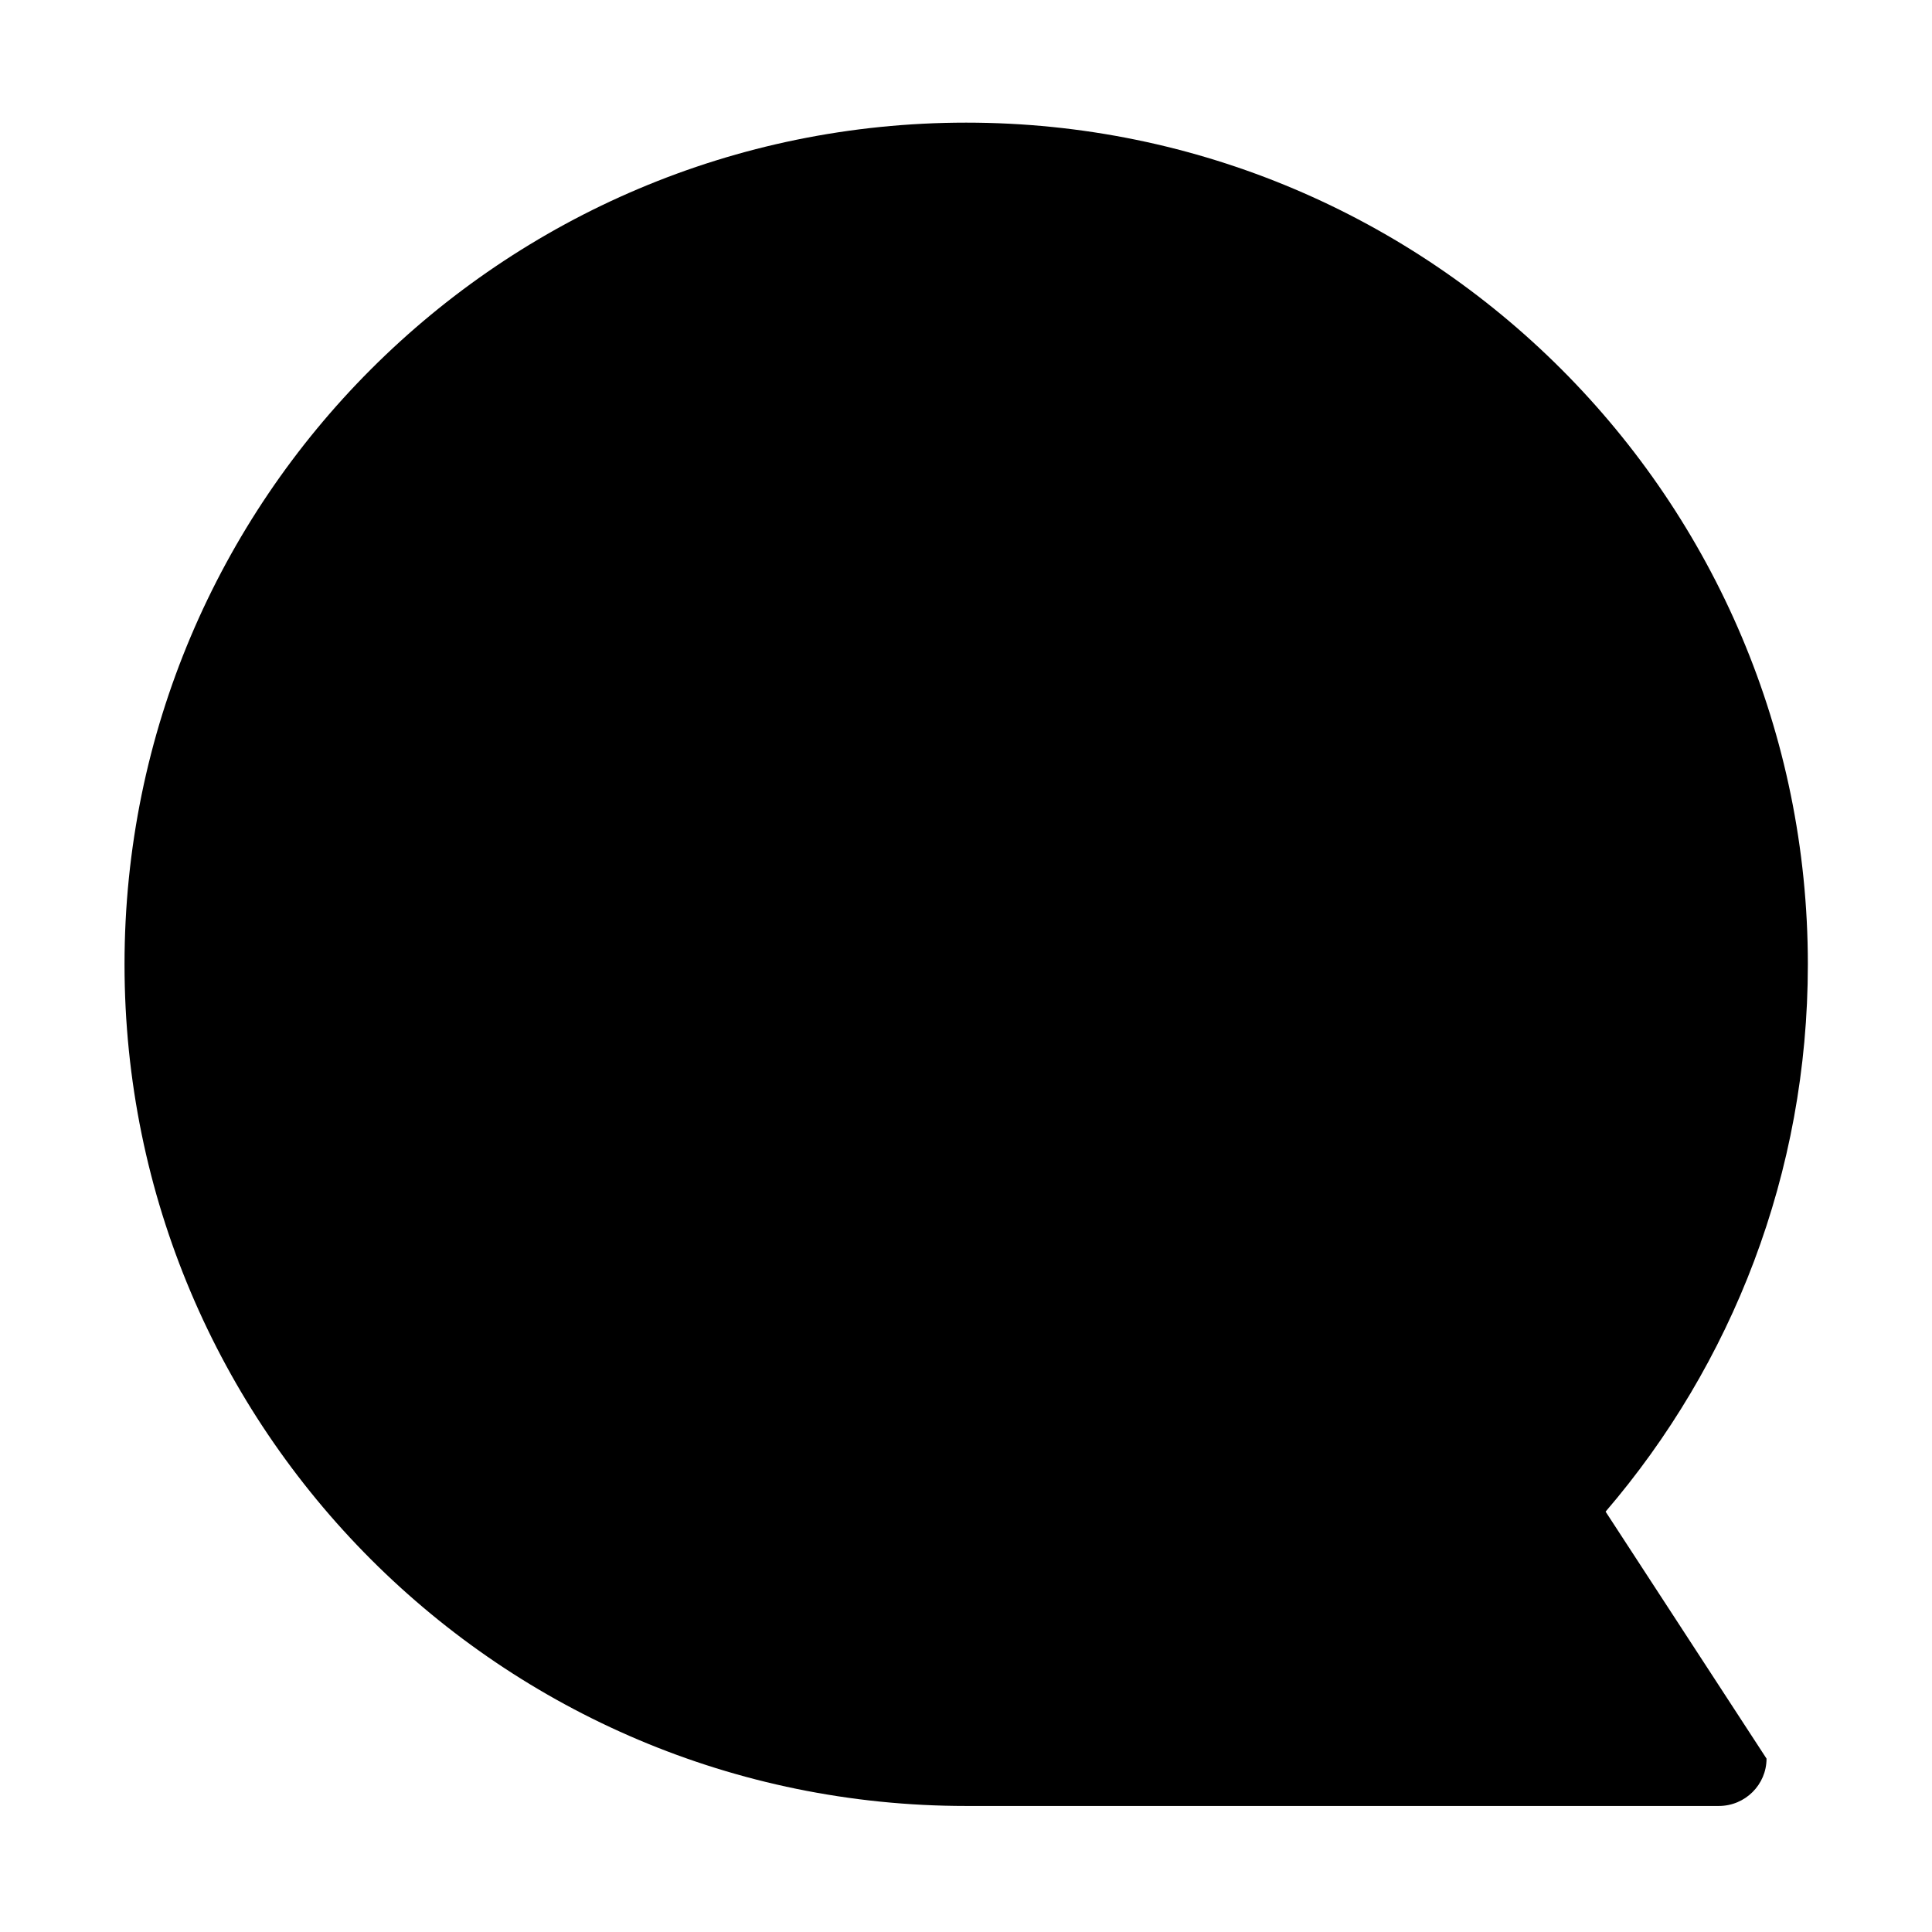 <?xml version="1.0" standalone="no"?><!DOCTYPE svg PUBLIC "-//W3C//DTD SVG 1.1//EN" "http://www.w3.org/Graphics/SVG/1.1/DTD/svg11.dtd"><svg t="1593483464390" class="icon" viewBox="0 0 1024 1024" version="1.1" xmlns="http://www.w3.org/2000/svg" p-id="9626" xmlns:xlink="http://www.w3.org/1999/xlink" width="300" height="300"><defs><style type="text/css"></style></defs><path d="M958.2 511.1C958.2 264.8 758.5 65 512.1 65S66 264.8 66 511.1c0 246.4 199.7 446.1 446.1 446.1H911c14 0 25.3-11.3 25.3-25.1L851 801.2c66.9-78 107.2-179.3 107.2-290.1z" p-id="9627"></path><path d="M701.7 444.2c-30.8 0-55.8 25-55.8 55.8 0 30.8 25 55.8 55.8 55.8 30.8 0 55.8-25 55.8-55.8 0-30.8-25-55.8-55.8-55.8z m-401.5 0c-30.8 0-55.8 25-55.8 55.8 0 30.8 25 55.8 55.8 55.8s55.8-25 55.8-55.8c0-30.8-25-55.8-55.8-55.8z m200.8 0c-30.8 0-55.8 25-55.8 55.8 0 30.8 25 55.8 55.8 55.8s55.8-25 55.8-55.8c-0.1-30.8-25-55.8-55.8-55.8z" p-id="9628"></path></svg>